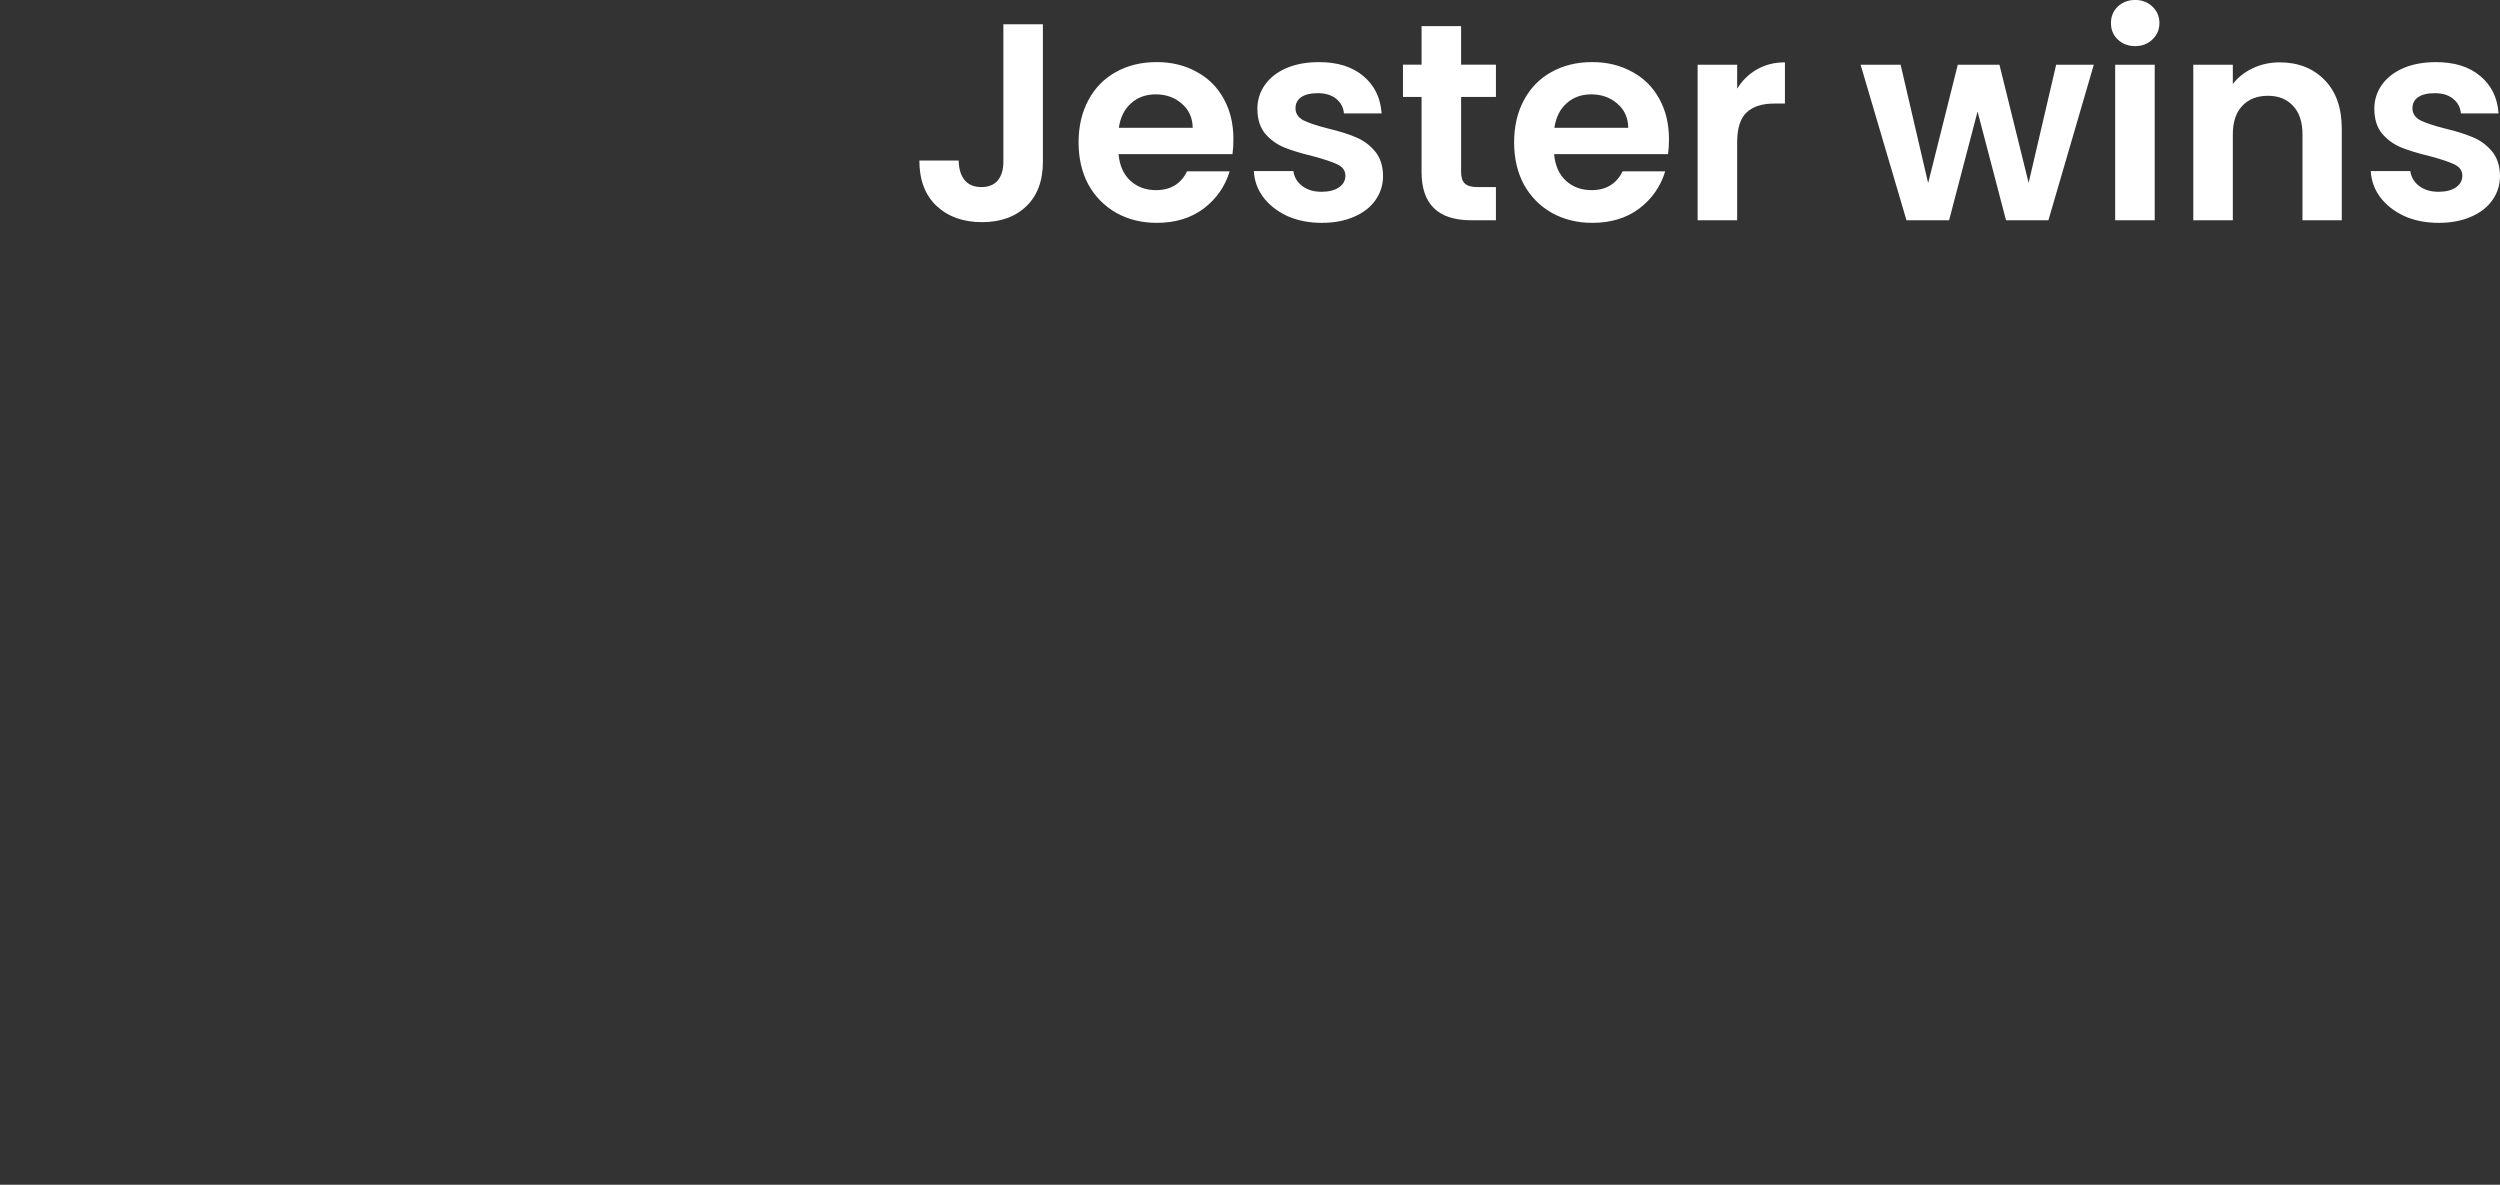 <svg version="1.1" xmlns="http://www.w3.org/2000/svg" xmlns:xlink="http://www.w3.org/1999/xlink" width="182.81" height="86.633" viewBox="0,0,182.81,86.633"><rect x="0" y="0" width="182.81" height="86.633" fill="#333333" stroke="none"/><g transform="translate(-114.982,-171.852)"><g data-paper-data="{&quot;isPaintingLayer&quot;:true}" fill-rule="nonzero" stroke="none" stroke-width="1" stroke-linejoin="miter" stroke-miterlimit="10" stroke-dasharray="" stroke-dashoffset="0" style="mix-blend-mode: normal"><path d="" fill="#ffffff" stroke-linecap="butt"/><path d="" fill="#ffffff" stroke-linecap="butt"/><path d="" fill="#ffffff" stroke-linecap="butt"/><path d="" fill="#ffffff" stroke-linecap="butt"/><path d="" fill="#ffffff" stroke-linecap="butt"/><path d="" fill="#ffffff" stroke-linecap="butt"/><path d="" fill="#ffffff" stroke-linecap="butt"/><path d="" fill="#ffffff" stroke-linecap="butt"/><path d="" fill="#ffffff" stroke-linecap="butt"/><path d="" fill="#ffffff" stroke-linecap="butt"/><path d="M116.216,245.661h1.473c-0.459,0.771 -0.931,1.623 -1.473,2.54z" fill="none" stroke-linecap="butt"/><path d="M118.631,258.485c-1.549,-0.254 -2.353,-1.232 -2.411,-2.934c0.693,1.2 1.498,2.155 2.411,2.934z" fill="none" stroke-linecap="butt"/><path d="M114.982,248.223h1.221c-0.015,0.026 -0.03,0.051 -0.046,0.077c-0.254,0.428 -0.779,0.993 -1.175,1.554z" fill="none" stroke-linecap="butt"/><path d="M191.243,173.624v10.067c0,1.388 -0.407,2.472 -1.222,3.252c-0.803,0.769 -1.882,1.153 -3.235,1.153c-1.365,0 -2.472,-0.396 -3.321,-1.187c-0.838,-0.792 -1.256,-1.899 -1.256,-3.321h2.874c0.011,0.608 0.155,1.084 0.43,1.428c0.287,0.344 0.7,0.516 1.239,0.516c0.516,0 0.912,-0.161 1.187,-0.482c0.275,-0.333 0.413,-0.786 0.413,-1.359v-10.067zM205.175,182.022c0,0.413 -0.023,0.78 -0.069,1.101h-8.329c0.069,0.826 0.356,1.474 0.86,1.945c0.505,0.459 1.13,0.688 1.876,0.688c1.067,0 1.824,-0.459 2.272,-1.377h3.115c-0.333,1.101 -0.964,2.008 -1.893,2.719c-0.929,0.7 -2.077,1.05 -3.442,1.05c-1.09,0 -2.071,-0.241 -2.943,-0.723c-0.872,-0.493 -1.555,-1.182 -2.048,-2.065c-0.482,-0.895 -0.723,-1.927 -0.723,-3.098c0,-1.17 0.241,-2.203 0.723,-3.098c0.482,-0.895 1.153,-1.577 2.013,-2.048c0.86,-0.482 1.853,-0.723 2.977,-0.723c1.09,0 2.059,0.235 2.908,0.706c0.86,0.459 1.526,1.119 1.996,1.979c0.47,0.849 0.706,1.83 0.706,2.943zM202.198,181.196c-0.011,-0.734 -0.281,-1.325 -0.809,-1.773c-0.516,-0.447 -1.147,-0.671 -1.893,-0.671c-0.723,0 -1.325,0.218 -1.807,0.654c-0.482,0.424 -0.78,1.021 -0.895,1.79zM211.641,188.148c-0.941,0 -1.784,-0.166 -2.53,-0.499c-0.734,-0.344 -1.319,-0.803 -1.755,-1.377c-0.424,-0.574 -0.654,-1.21 -0.688,-1.91h2.891c0.057,0.436 0.27,0.797 0.637,1.084c0.379,0.287 0.849,0.43 1.411,0.43c0.551,0 0.981,-0.109 1.291,-0.327c0.31,-0.218 0.465,-0.499 0.465,-0.843c0,-0.367 -0.189,-0.642 -0.568,-0.826c-0.379,-0.184 -0.975,-0.384 -1.79,-0.602c-0.86,-0.207 -1.56,-0.419 -2.099,-0.637c-0.539,-0.218 -1.004,-0.551 -1.394,-0.998c-0.39,-0.459 -0.585,-1.073 -0.585,-1.841c0,-0.631 0.178,-1.205 0.533,-1.721c0.367,-0.528 0.889,-0.941 1.566,-1.239c0.688,-0.298 1.491,-0.447 2.409,-0.447c1.354,0 2.432,0.338 3.235,1.015c0.815,0.677 1.262,1.589 1.342,2.736h-2.753c-0.046,-0.447 -0.235,-0.803 -0.568,-1.067c-0.333,-0.275 -0.78,-0.413 -1.342,-0.413c-0.528,0 -0.935,0.098 -1.222,0.293c-0.275,0.195 -0.413,0.465 -0.413,0.809c0,0.379 0.189,0.671 0.568,0.878c0.39,0.195 0.992,0.396 1.807,0.602c0.815,0.195 1.491,0.407 2.031,0.637c0.539,0.218 1.004,0.556 1.394,1.015c0.39,0.459 0.591,1.061 0.602,1.807c0,0.665 -0.184,1.256 -0.551,1.773c-0.356,0.516 -0.878,0.924 -1.566,1.222c-0.677,0.298 -1.463,0.447 -2.358,0.447zM221.824,178.942v5.507c0,0.379 0.092,0.654 0.275,0.826c0.184,0.172 0.493,0.258 0.929,0.258h1.342v2.426h-1.807c-2.421,0 -3.631,-1.176 -3.631,-3.528v-5.49h-1.359v-2.358h1.36v-2.822h2.891v2.822h2.547v2.358zM237.024,182.022c0,0.413 -0.023,0.78 -0.069,1.101h-8.329c0.069,0.826 0.356,1.474 0.86,1.945c0.505,0.459 1.13,0.688 1.876,0.688c1.067,0 1.824,-0.459 2.272,-1.377h3.115c-0.333,1.101 -0.964,2.008 -1.893,2.719c-0.929,0.7 -2.077,1.05 -3.442,1.05c-1.09,0 -2.071,-0.241 -2.943,-0.723c-0.872,-0.493 -1.555,-1.182 -2.048,-2.065c-0.482,-0.895 -0.723,-1.927 -0.723,-3.098c0,-1.17 0.241,-2.203 0.723,-3.098c0.482,-0.895 1.153,-1.577 2.013,-2.048c0.86,-0.482 1.853,-0.723 2.977,-0.723c1.09,0 2.059,0.235 2.908,0.706c0.86,0.459 1.526,1.119 1.996,1.979c0.47,0.849 0.706,1.83 0.706,2.943zM234.047,181.196c-0.011,-0.734 -0.281,-1.325 -0.809,-1.773c-0.516,-0.447 -1.147,-0.671 -1.893,-0.671c-0.723,0 -1.325,0.218 -1.807,0.654c-0.482,0.424 -0.78,1.021 -0.895,1.79zM242.009,178.339c0.367,-0.597 0.849,-1.067 1.446,-1.411c0.597,-0.344 1.279,-0.516 2.048,-0.516v3.012h-0.774c-0.895,0 -1.572,0.218 -2.031,0.654c-0.459,0.424 -0.688,1.159 -0.688,2.203v5.679h-2.891v-11.375h2.891zM268.09,176.584l-3.321,11.375h-3.098l-2.082,-7.951l-2.082,7.951h-3.115l-3.356,-11.375h2.926l2.013,8.656l2.168,-8.656h3.046l2.134,8.639l2.013,-8.639zM271.115,175.224c-0.505,0 -0.929,-0.161 -1.273,-0.482c-0.333,-0.321 -0.499,-0.723 -0.499,-1.205c0,-0.482 0.166,-0.883 0.499,-1.205c0.344,-0.321 0.769,-0.482 1.273,-0.482c0.505,0 0.924,0.161 1.256,0.482c0.344,0.321 0.516,0.723 0.516,1.205c0,0.482 -0.172,0.883 -0.516,1.205c-0.333,0.321 -0.751,0.482 -1.256,0.482zM272.543,176.584v11.375h-2.891v-11.375zM281.68,176.412c1.354,0 2.449,0.43 3.287,1.291c0.838,0.849 1.256,2.042 1.256,3.579v6.677h-2.874v-6.281c0,-0.906 -0.229,-1.6 -0.688,-2.082c-0.447,-0.493 -1.061,-0.74 -1.841,-0.74c-0.792,0 -1.417,0.247 -1.876,0.74c-0.459,0.482 -0.688,1.176 -0.688,2.082v6.281h-2.891v-11.375h2.891v1.411c0.379,-0.493 0.866,-0.878 1.463,-1.153c0.597,-0.287 1.251,-0.43 1.962,-0.43zM293.317,188.148c-0.941,0 -1.784,-0.166 -2.53,-0.499c-0.734,-0.344 -1.319,-0.803 -1.755,-1.377c-0.424,-0.574 -0.654,-1.21 -0.688,-1.91h2.891c0.057,0.436 0.27,0.797 0.637,1.084c0.379,0.287 0.849,0.43 1.411,0.43c0.551,0 0.981,-0.109 1.291,-0.327c0.31,-0.218 0.465,-0.499 0.465,-0.843c0,-0.367 -0.189,-0.642 -0.568,-0.826c-0.379,-0.184 -0.975,-0.384 -1.79,-0.602c-0.86,-0.207 -1.56,-0.419 -2.099,-0.637c-0.539,-0.218 -1.004,-0.551 -1.394,-0.998c-0.39,-0.459 -0.585,-1.073 -0.585,-1.841c0,-0.631 0.178,-1.205 0.533,-1.721c0.367,-0.528 0.889,-0.941 1.566,-1.239c0.688,-0.298 1.491,-0.447 2.409,-0.447c1.354,0 2.432,0.338 3.235,1.015c0.815,0.677 1.262,1.589 1.342,2.736h-2.753c-0.046,-0.447 -0.235,-0.803 -0.568,-1.067c-0.333,-0.275 -0.78,-0.413 -1.342,-0.413c-0.528,0 -0.935,0.098 -1.222,0.293c-0.275,0.195 -0.413,0.465 -0.413,0.809c0,0.379 0.189,0.671 0.568,0.878c0.39,0.195 0.992,0.396 1.807,0.602c0.815,0.195 1.491,0.407 2.031,0.637c0.539,0.218 1.004,0.556 1.394,1.015c0.39,0.459 0.591,1.061 0.602,1.807c0,0.665 -0.184,1.256 -0.551,1.773c-0.356,0.516 -0.878,0.924 -1.566,1.222c-0.677,0.298 -1.463,0.447 -2.358,0.447z" fill="#ffffff" stroke-linecap="square"/></g></g></svg>